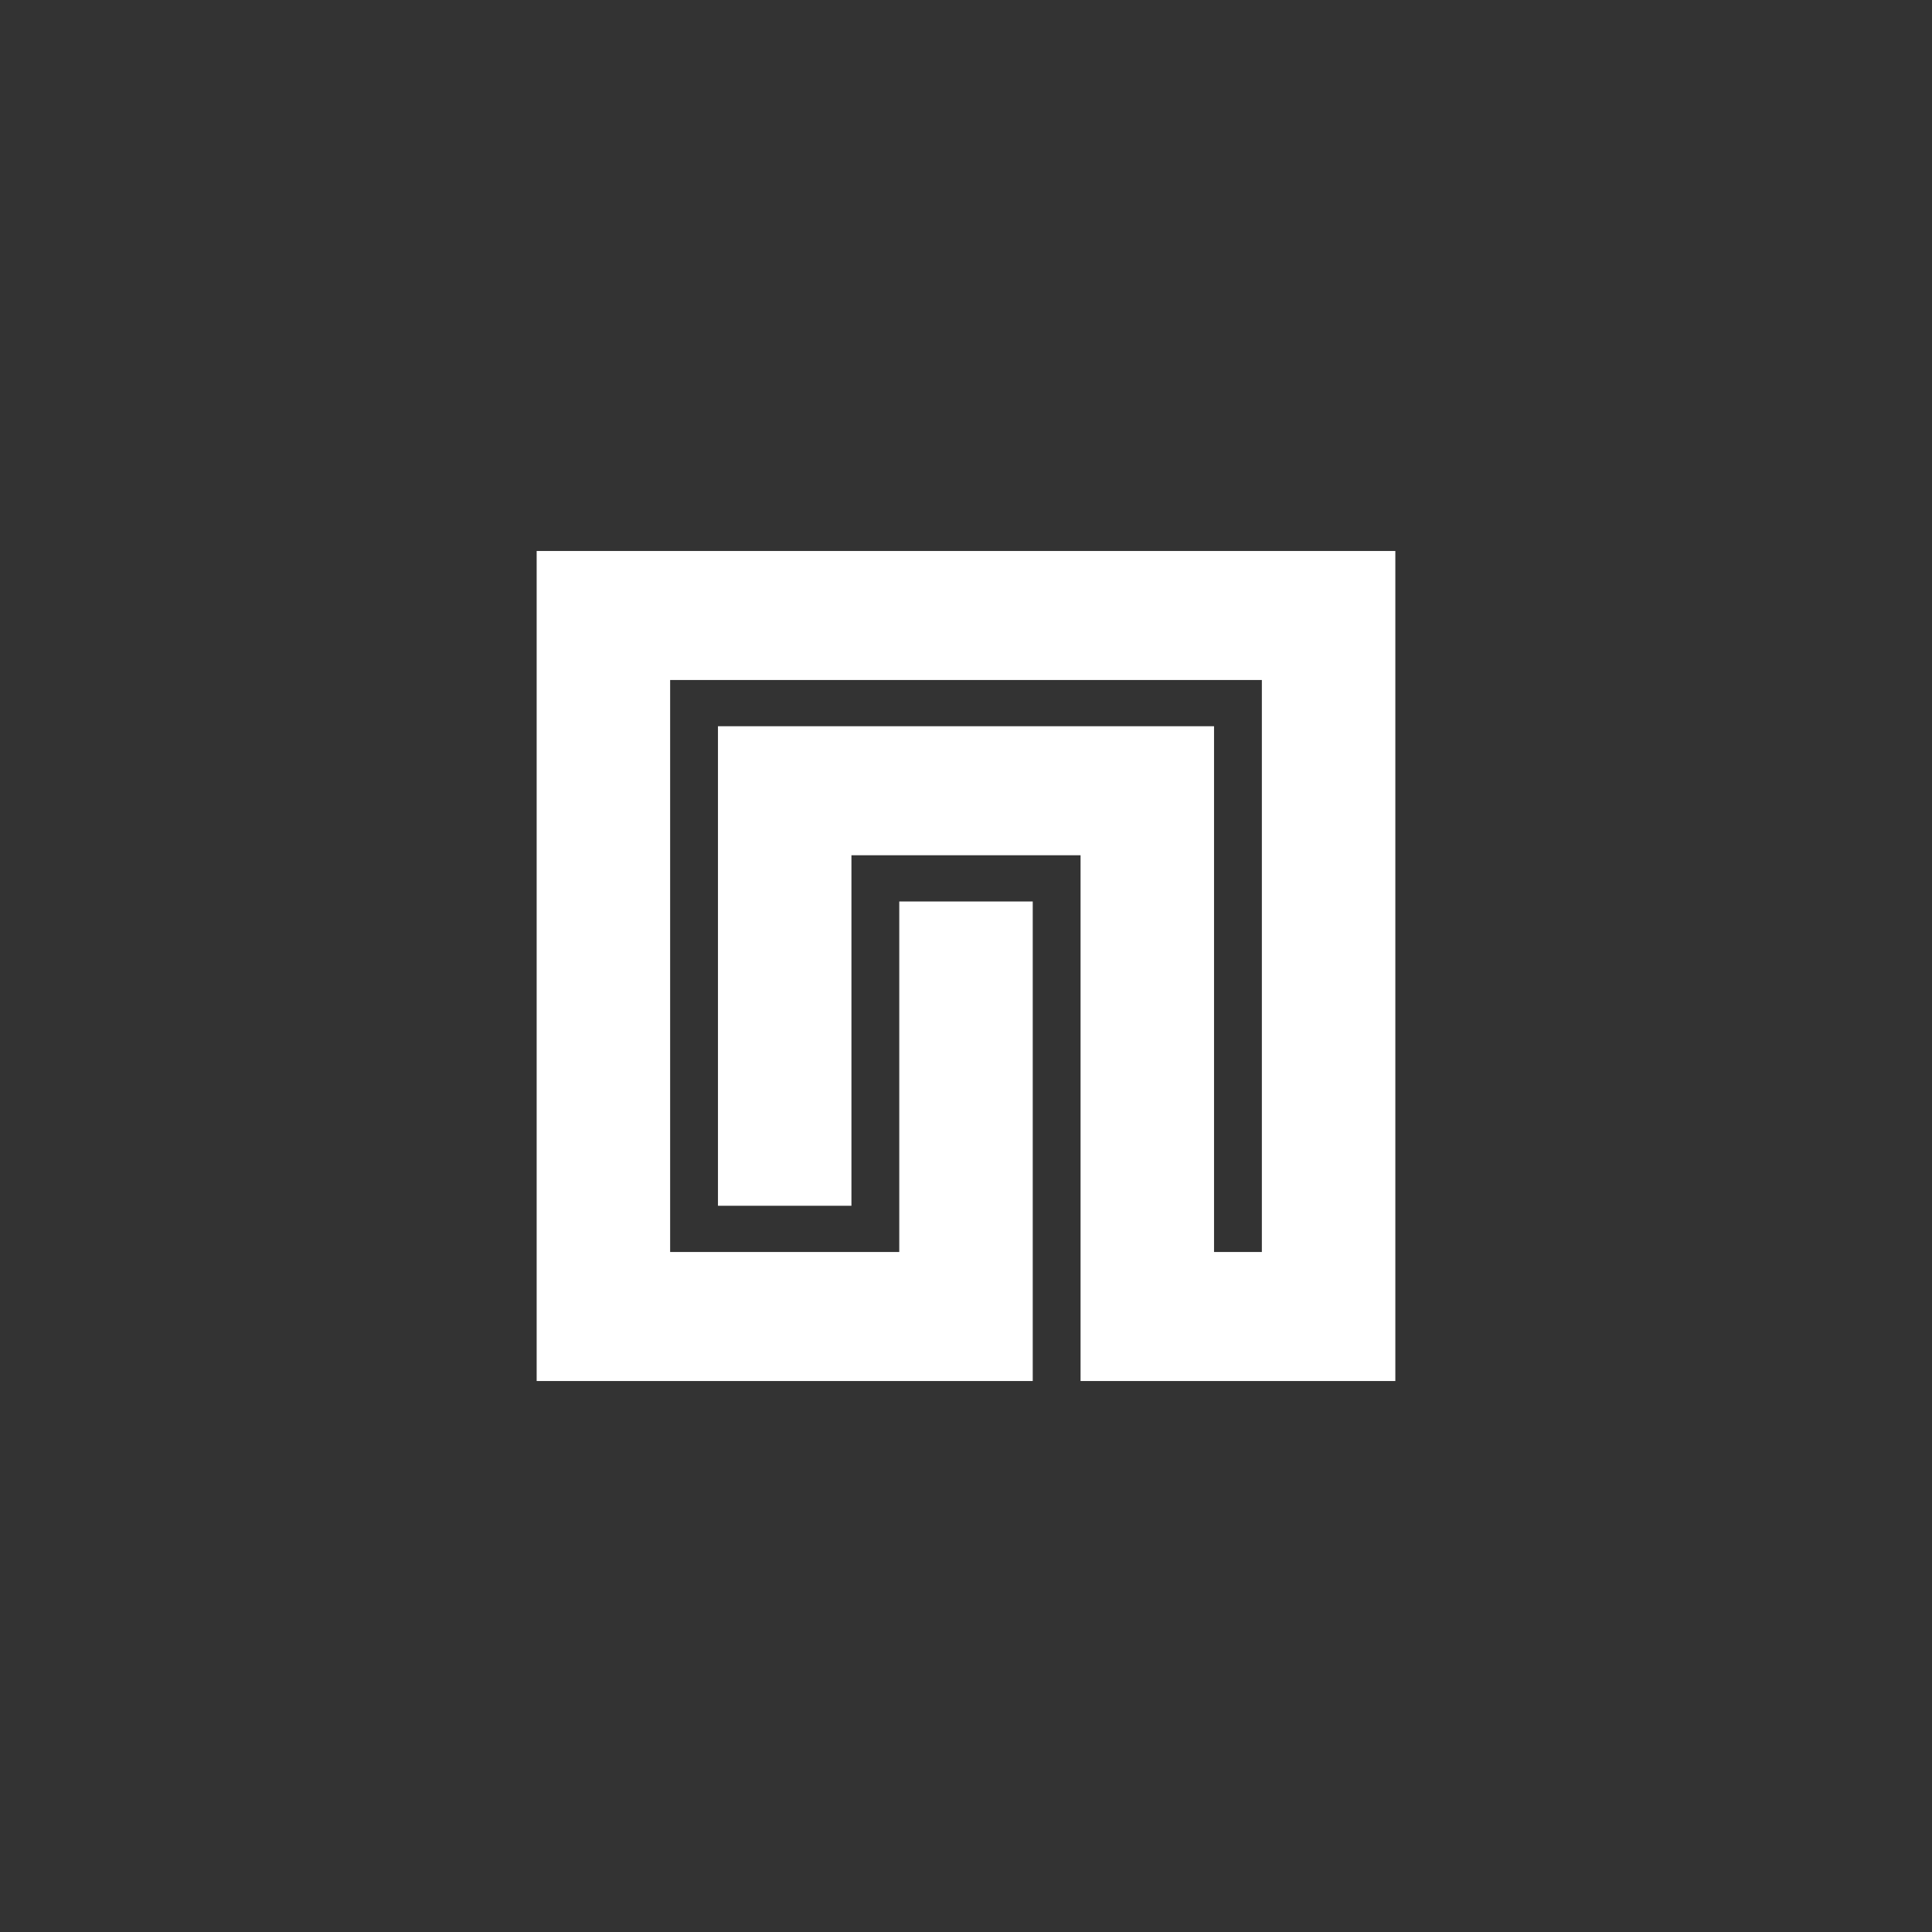 <svg width="270" height="270" viewBox="0 0 270 270" fill="none" xmlns="http://www.w3.org/2000/svg">
<rect x="0" y="0" width="270" height="270" fill="#333333" stroke="none"/>
<g clip-path="url(#clip0_2_442)">
<path d="M195 193L195 77L75 77L75 193L144.327 193L144.327 125.984L125.673 125.984L125.673 174.969L93.653 174.969L93.653 95.031L176.347 95.031L176.347 174.969L169.663 174.969L169.663 101.492L100.337 101.492L100.337 168.508L118.99 168.508L118.99 119.523L151.01 119.523L151.01 193L195 193Z" fill="white"/>
</g>
<defs>
<clipPath id="clip0_2_442">
<rect width="270" height="270" fill="white"/>
</clipPath>
</defs>
</svg>
